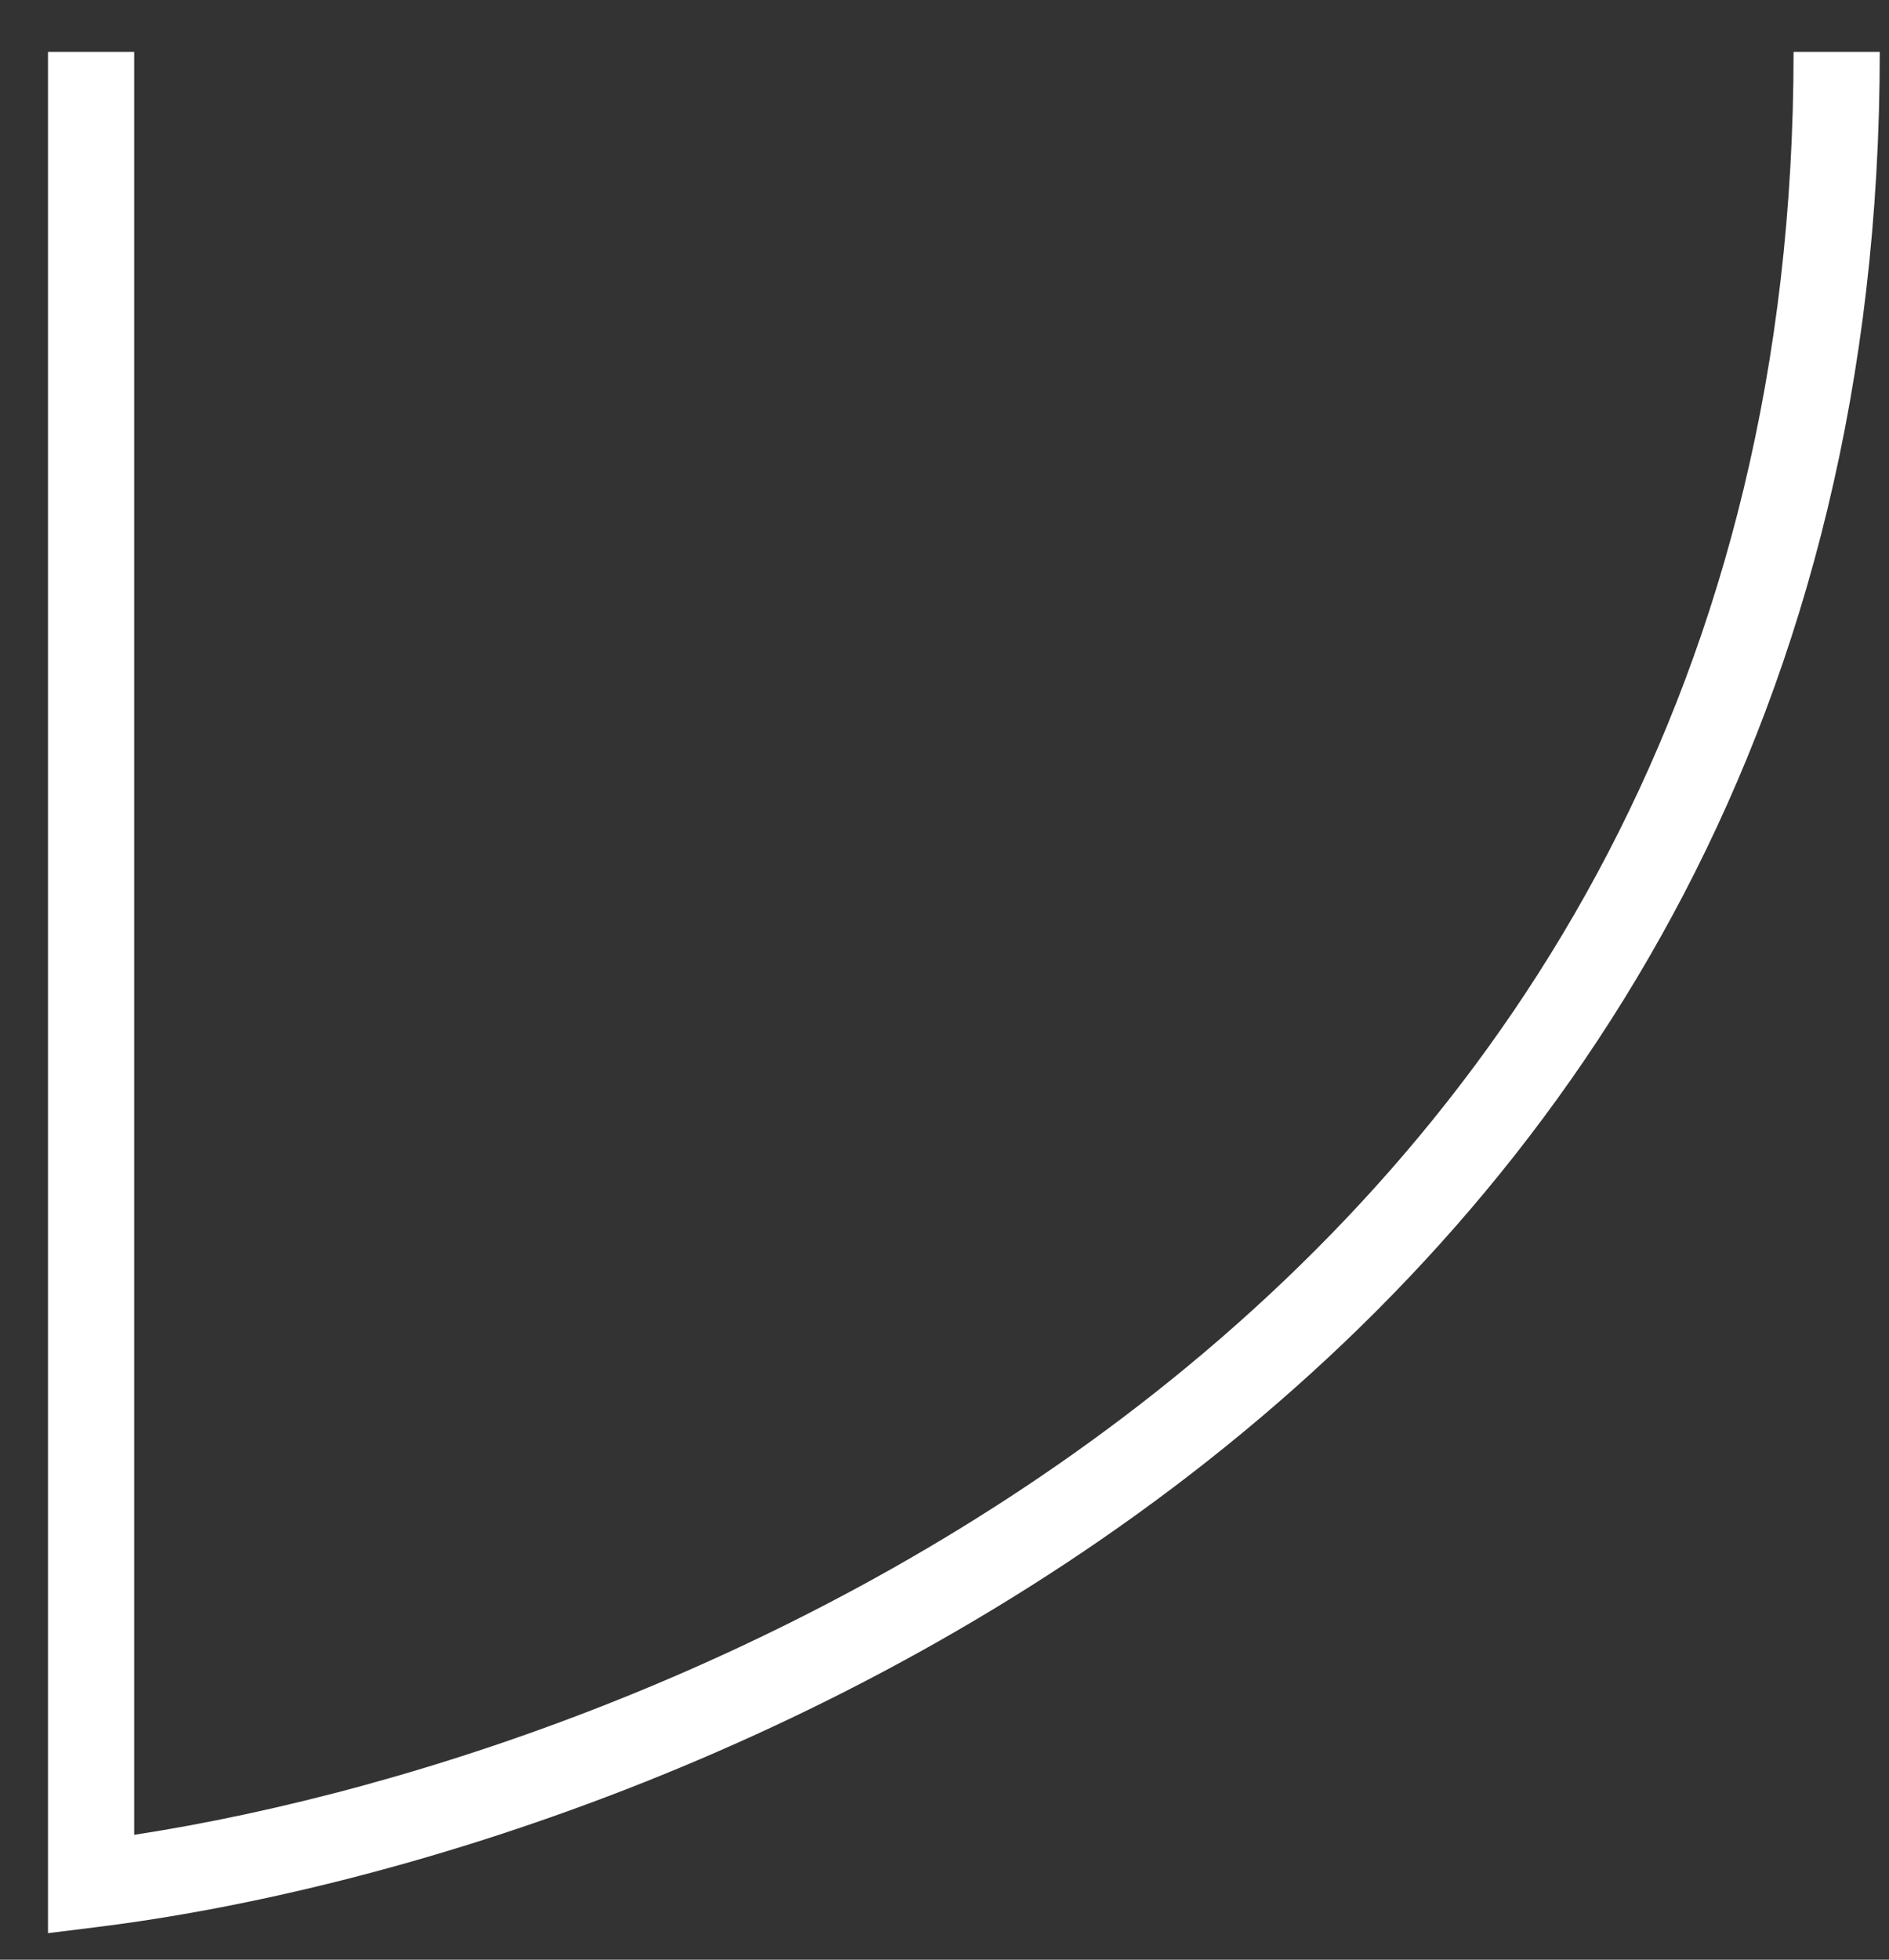 <svg width="27" height="28" viewBox="0 0 27 28" fill="none" xmlns="http://www.w3.org/2000/svg">
<rect x="0" y="0" width="27" height="28" fill="#333333" stroke="none"/>
<path d="M0.686 0.741L1.918 0.741L1.918 26.216C5.968 25.594 11.702 23.697 16.514 19.895C21.586 15.887 25.636 9.767 25.636 0.741L26.868 0.741C26.868 10.197 22.602 16.655 17.277 20.861C11.975 25.051 5.625 27.011 1.377 27.535L0.686 27.621L0.686 0.741Z" fill="white"/>
</svg>

